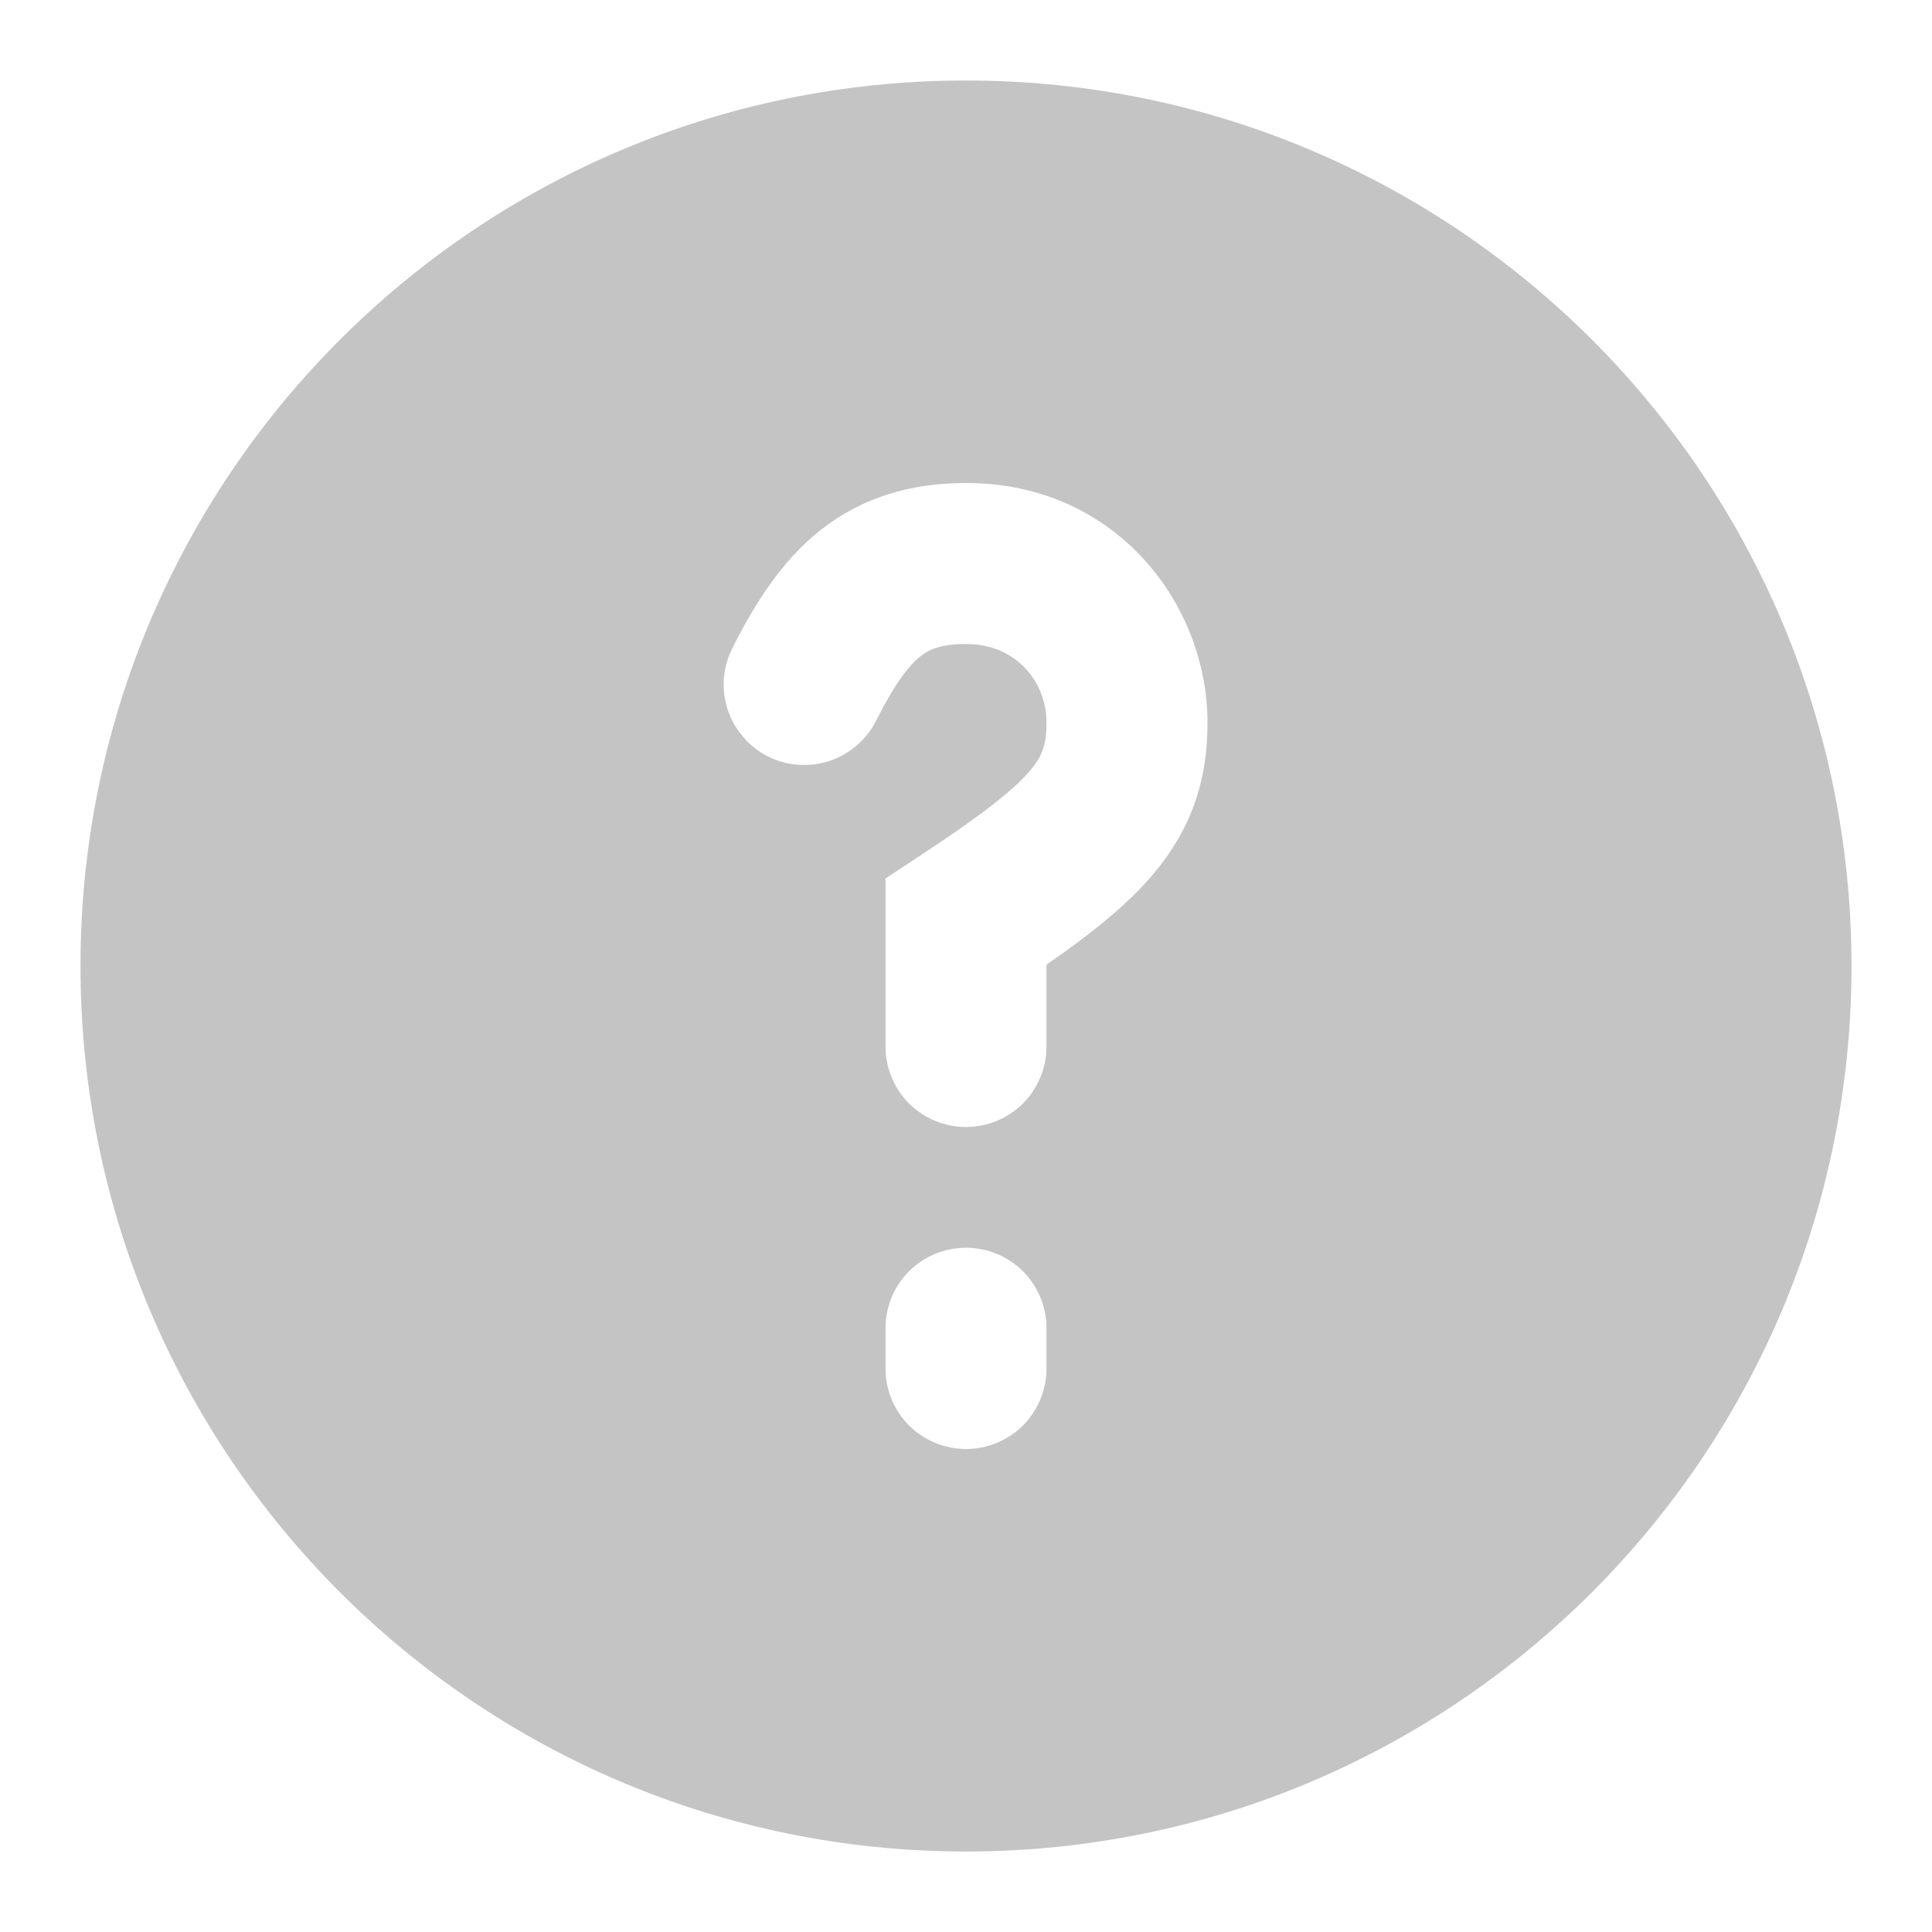 <svg width="12" height="12" viewBox="0 0 12 12" fill="none" xmlns="http://www.w3.org/2000/svg">
    <path fill-rule="evenodd" clip-rule="evenodd"
          d="M6 0.5C2.962 0.5 0.5 2.962 0.5 6C0.5 9.037 2.962 11.5 6 11.5C9.037 11.5 11.5 9.037 11.5 6C11.5 2.962 9.037 0.5 6 0.5ZM5.446 4.468C5.561 4.241 5.646 4.133 5.716 4.077C5.769 4.035 5.841 4 6 4C6.312 4 6.5 4.235 6.5 4.489C6.5 4.628 6.473 4.697 6.399 4.785C6.295 4.908 6.104 5.058 5.725 5.308L5.5 5.456V6.5C5.5 6.633 5.553 6.76 5.646 6.854C5.74 6.947 5.867 7 6 7C6.133 7 6.26 6.947 6.354 6.854C6.447 6.76 6.5 6.633 6.5 6.5V5.992C6.771 5.804 6.998 5.625 7.163 5.429C7.402 5.146 7.5 4.845 7.5 4.489C7.5 3.754 6.934 3 6 3C5.658 3 5.356 3.088 5.096 3.293C4.854 3.485 4.689 3.748 4.554 4.016C4.523 4.075 4.503 4.139 4.497 4.205C4.491 4.272 4.498 4.339 4.518 4.402C4.538 4.466 4.571 4.524 4.614 4.575C4.657 4.626 4.71 4.668 4.769 4.698C4.829 4.728 4.893 4.746 4.96 4.75C5.026 4.755 5.093 4.746 5.156 4.725C5.219 4.703 5.277 4.67 5.327 4.625C5.377 4.581 5.417 4.528 5.446 4.468ZM6.5 8.25C6.5 8.117 6.447 7.99 6.354 7.896C6.26 7.803 6.133 7.75 6 7.75C5.867 7.75 5.74 7.803 5.646 7.896C5.553 7.99 5.5 8.117 5.5 8.25V8.5C5.5 8.633 5.553 8.76 5.646 8.854C5.74 8.947 5.867 9 6 9C6.133 9 6.26 8.947 6.354 8.854C6.447 8.76 6.5 8.633 6.5 8.5V8.25Z"
          fill="#C4C4C4"/>
</svg>
